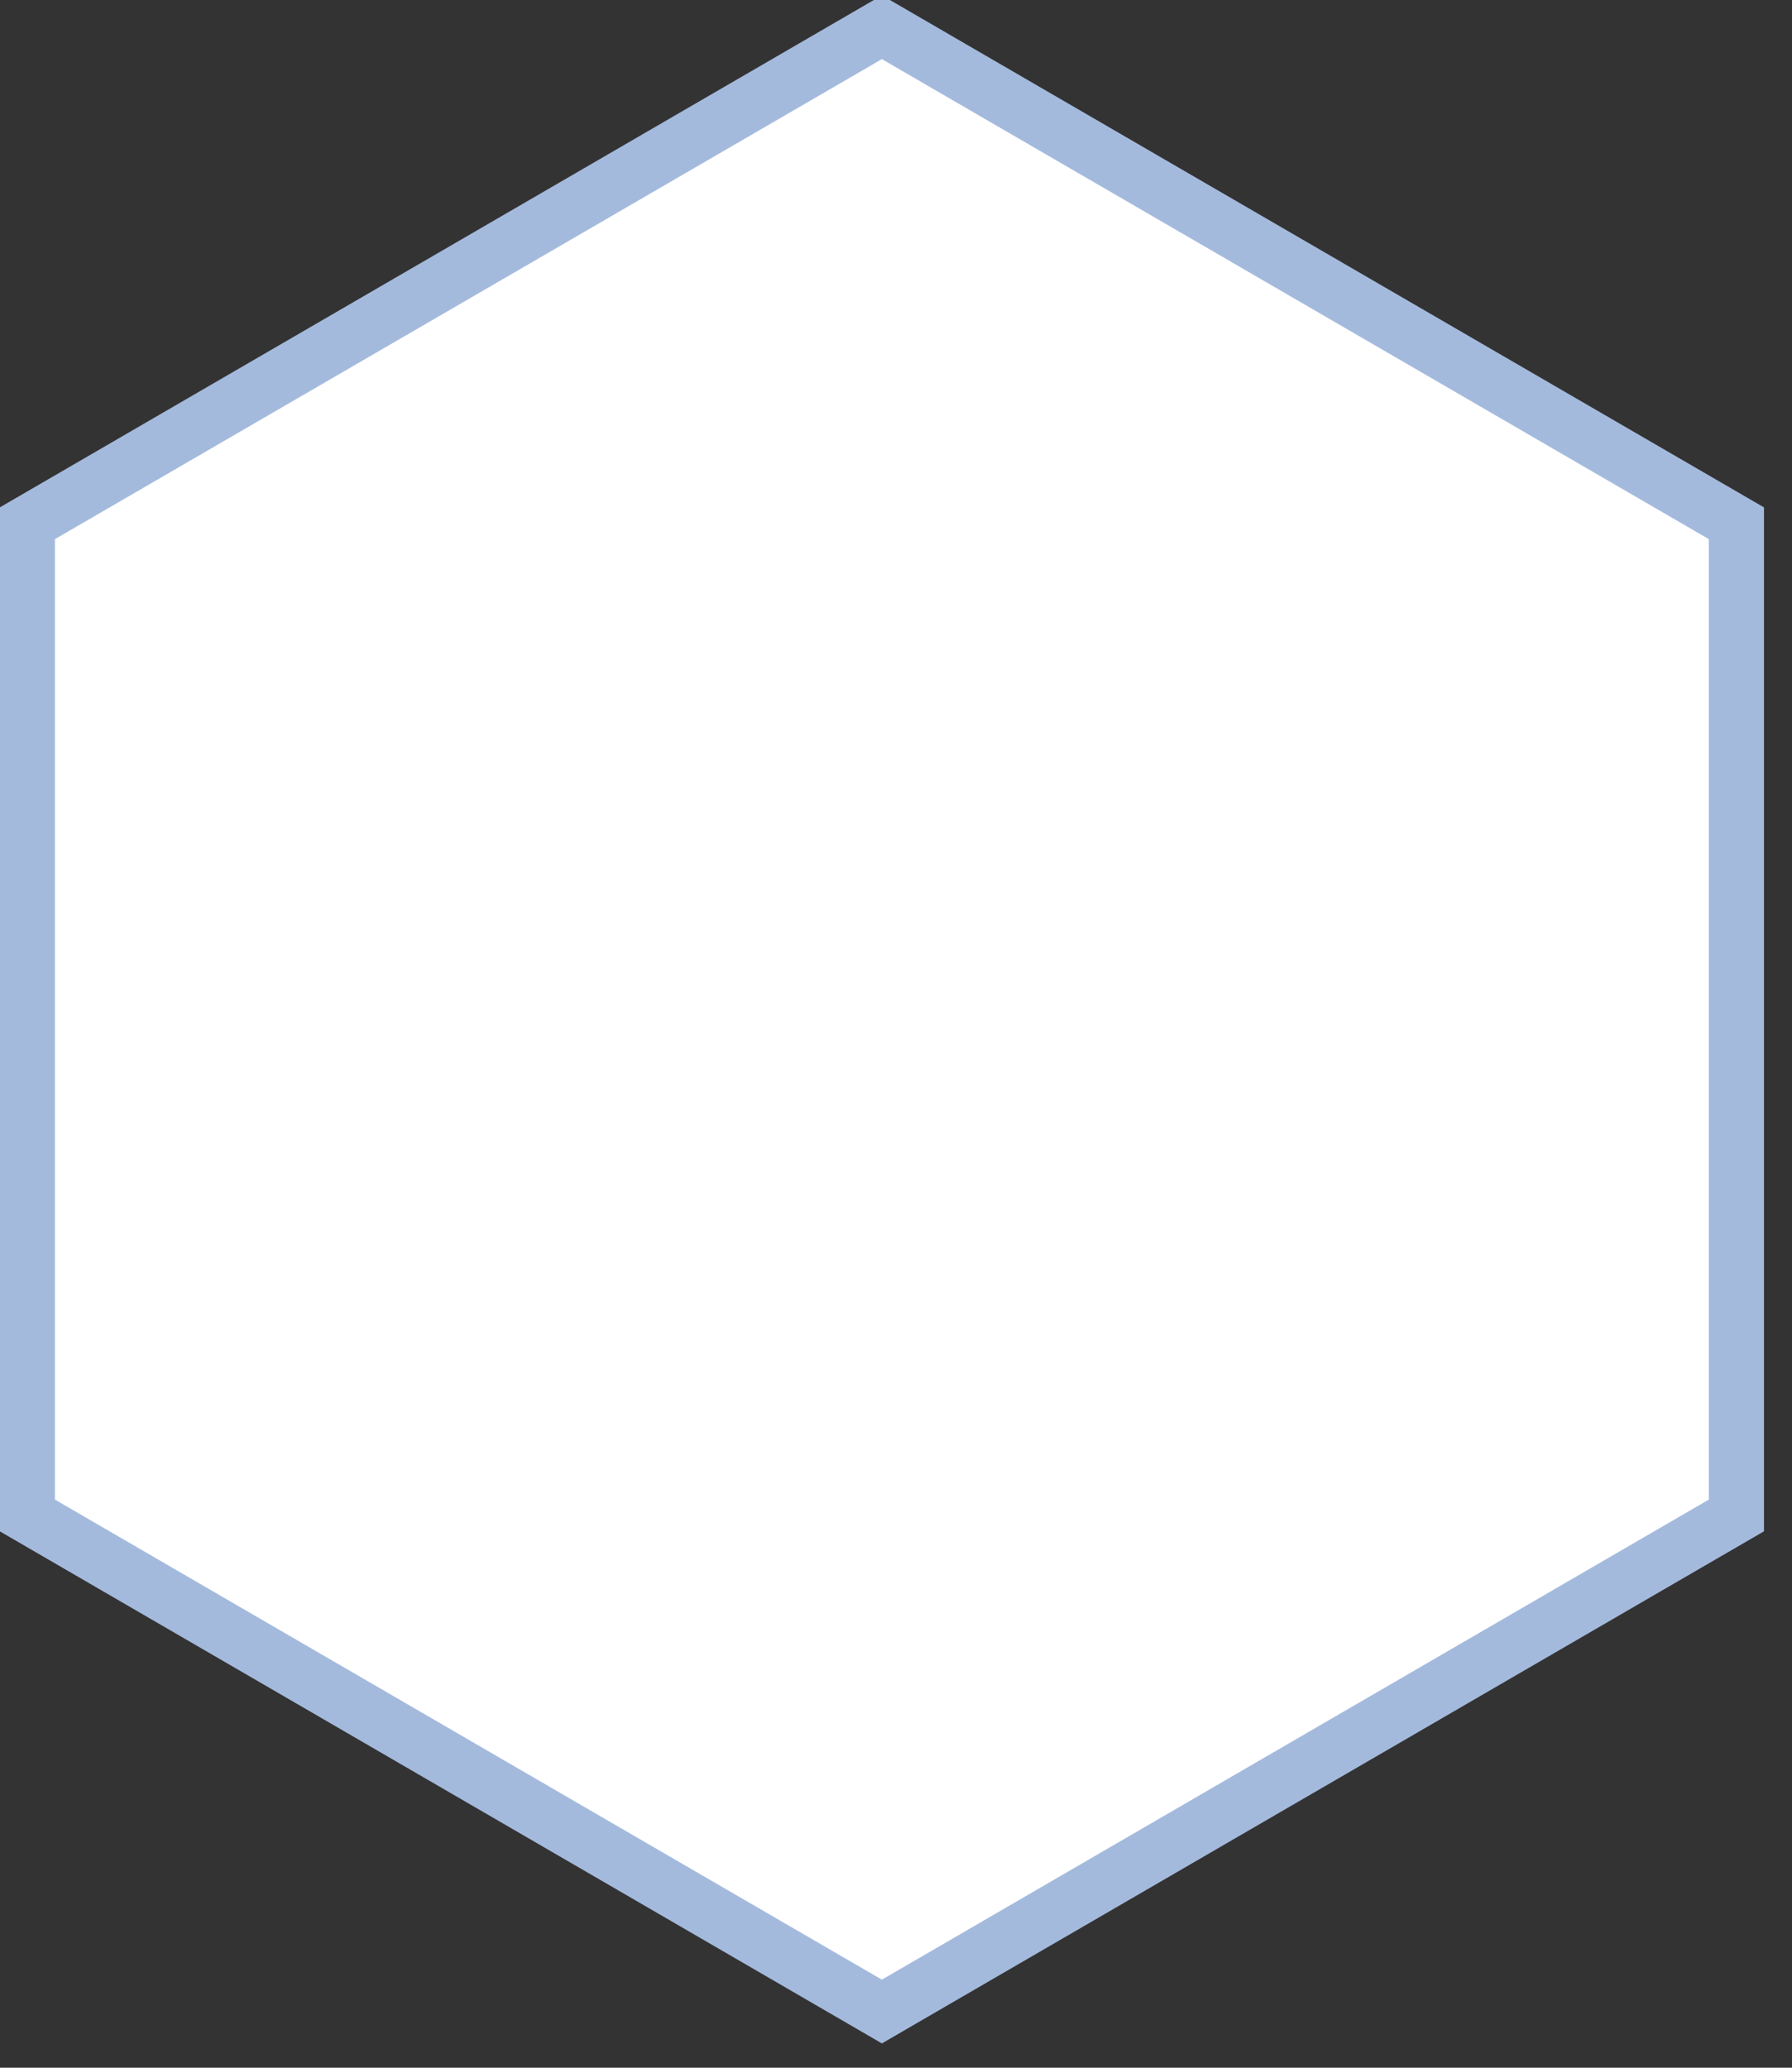 <svg 
 xmlns="http://www.w3.org/2000/svg"
 xmlns:xlink="http://www.w3.org/1999/xlink"
 width="32.5px" height="37.5px">
<rect width="100%" height="100%" fill="#333333" stroke="none"/>
<path fill-rule="evenodd"  stroke="rgb(164, 186, 221)" stroke-width="1px" stroke-linecap="butt" stroke-linejoin="miter" fill="rgb(255, 255, 255)"
 d="M15.994,36.481 L0.496,27.484 L0.496,9.490 L15.994,0.494 L31.492,9.490 L31.492,27.484 L15.994,36.481 Z"/>
</svg>